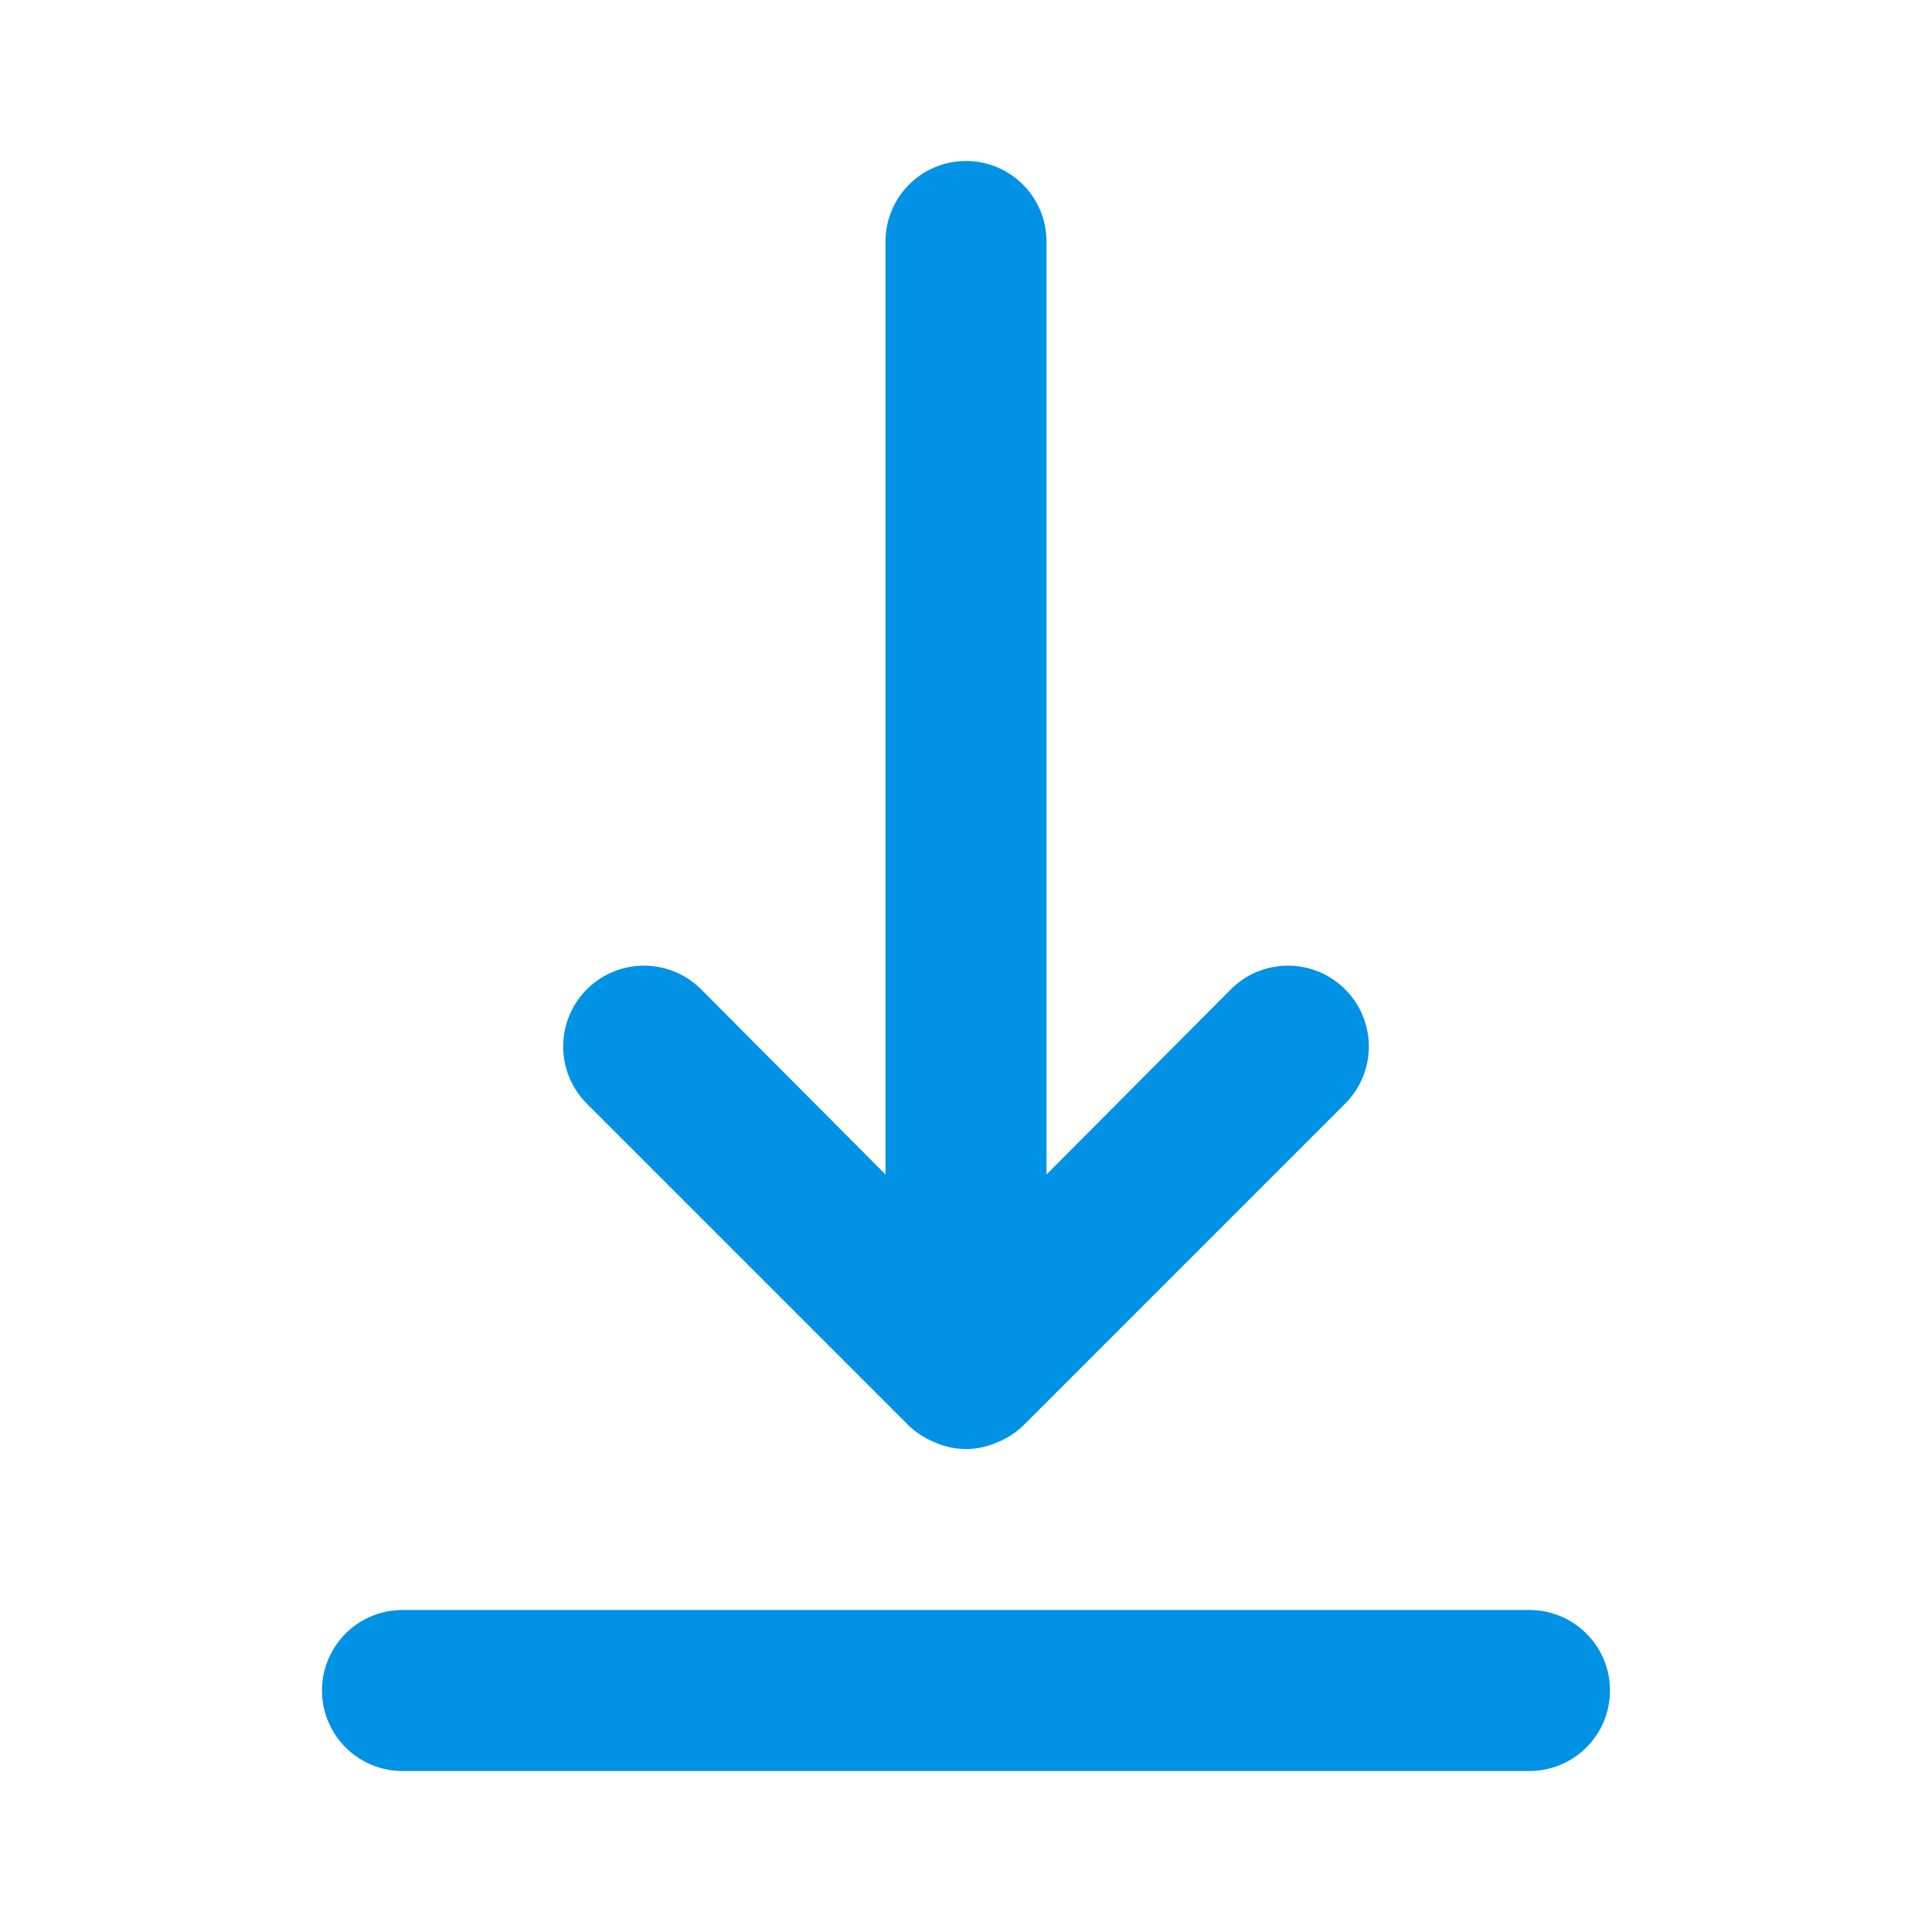 <svg xmlns="http://www.w3.org/2000/svg" viewBox="0 0 24 24"><path fill="#0092E4" d="M19 20H5a1 1 0 0 0 0 2h14a1 1 0 0 0 0-2Zm-7.71-2.29a1 1 0 0 0 .33.21.94.94 0 0 0 .76 0 1 1 0 0 0 .33-.21l4-4a1 1 0 0 0-1.42-1.42L13 14.59V3a1 1 0 0 0-2 0v11.59l-2.29-2.3a1 1 0 1 0-1.42 1.42Z"/></svg>
